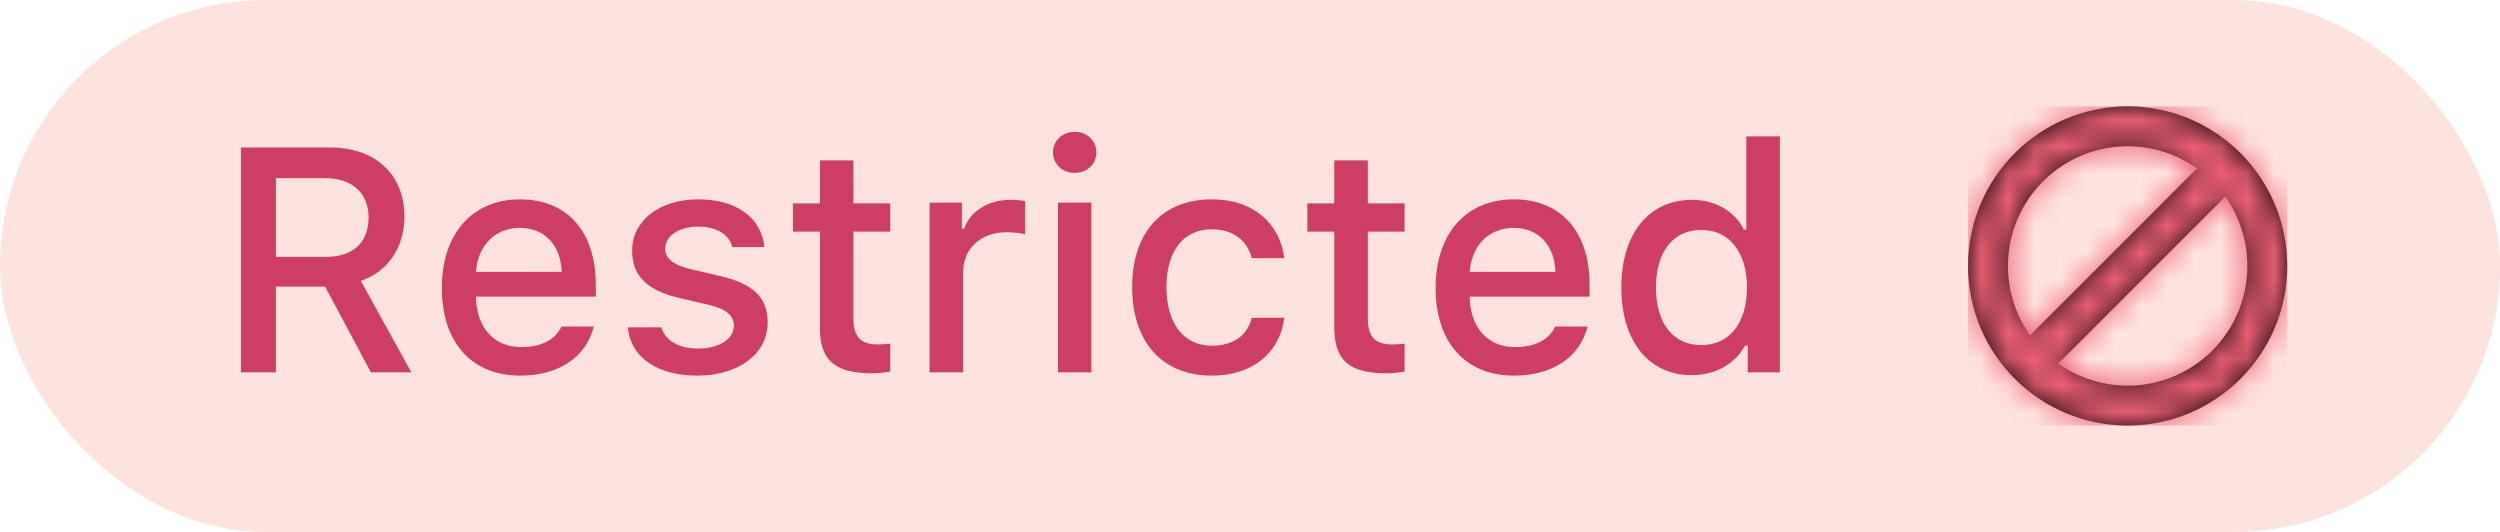 <svg xmlns="http://www.w3.org/2000/svg" xmlns:xlink="http://www.w3.org/1999/xlink" width="94" height="20" viewBox="0 0 94 20">
  <defs>
    <path id="restricted-a" d="M6,12 C2.686,12 0,9.314 0,6 C0,2.686 2.686,0 6,0 C9.314,0 12,2.686 12,6 C12,9.314 9.314,12 6,12 Z M3.393,9.668 C4.128,10.192 5.028,10.5 6,10.5 C8.485,10.5 10.5,8.485 10.5,6 C10.5,5.028 10.192,4.128 9.668,3.393 L3.393,9.668 Z M2.332,8.607 L8.607,2.332 C7.872,1.808 6.972,1.5 6,1.5 C3.515,1.5 1.5,3.515 1.5,6 C1.5,6.972 1.808,7.872 2.332,8.607 Z"/>
  </defs>
  <g fill="none" fill-rule="evenodd">
    <rect width="94" height="20" fill="#FDE2DD" rx="10"/>
    <path fill="#CD3D64" fill-rule="nonzero" d="M10.373,6.699 L10.373,9.658 L12.26,9.658 C13.273,9.658 13.859,9.119 13.859,8.176 C13.859,7.256 13.238,6.699 12.225,6.699 L10.373,6.699 Z M10.373,10.777 L10.373,14 L9.061,14 L9.061,5.545 L12.406,5.545 C14.111,5.545 15.207,6.559 15.207,8.146 C15.207,9.283 14.598,10.209 13.566,10.561 L15.465,14 L13.947,14 L12.225,10.777 L10.373,10.777 Z M19.549,8.568 C18.617,8.568 17.967,9.225 17.896,10.221 L21.119,10.221 C21.09,9.219 20.48,8.568 19.549,8.568 Z M21.113,12.277 L22.326,12.277 C22.039,13.42 21.02,14.123 19.561,14.123 C17.732,14.123 16.613,12.869 16.613,10.83 C16.613,8.791 17.756,7.496 19.555,7.496 C21.33,7.496 22.402,8.709 22.402,10.713 L22.402,11.152 L17.896,11.152 L17.896,11.223 C17.938,12.342 18.588,13.051 19.596,13.051 C20.357,13.051 20.879,12.775 21.113,12.277 Z M23.768,9.424 C23.768,8.293 24.805,7.496 26.246,7.496 C27.682,7.496 28.619,8.164 28.742,9.289 L27.535,9.289 C27.418,8.82 26.961,8.521 26.246,8.521 C25.543,8.521 25.01,8.855 25.01,9.354 C25.01,9.734 25.332,9.975 26.023,10.133 L27.084,10.379 C28.297,10.66 28.865,11.182 28.865,12.119 C28.865,13.32 27.746,14.123 26.223,14.123 C24.705,14.123 23.715,13.438 23.604,12.307 L24.863,12.307 C25.021,12.799 25.49,13.104 26.252,13.104 C27.037,13.104 27.594,12.752 27.594,12.242 C27.594,11.861 27.295,11.615 26.656,11.463 L25.543,11.205 C24.33,10.918 23.768,10.373 23.768,9.424 Z M30.828,6.031 L32.088,6.031 L32.088,7.648 L33.471,7.648 L33.471,8.709 L32.088,8.709 L32.088,11.99 C32.088,12.658 32.363,12.951 32.99,12.951 C33.184,12.951 33.295,12.939 33.471,12.922 L33.471,13.971 C33.266,14.006 33.031,14.035 32.785,14.035 C31.385,14.035 30.828,13.543 30.828,12.312 L30.828,8.709 L29.814,8.709 L29.814,7.648 L30.828,7.648 L30.828,6.031 Z M34.953,14 L34.953,7.619 L36.166,7.619 L36.166,8.598 L36.26,8.598 C36.441,7.971 37.15,7.514 37.982,7.514 C38.17,7.514 38.41,7.531 38.545,7.566 L38.545,8.809 C38.439,8.773 38.064,8.732 37.842,8.732 C36.887,8.732 36.213,9.336 36.213,10.232 L36.213,14 L34.953,14 Z M39.781,14 L39.781,7.619 L41.035,7.619 L41.035,14 L39.781,14 Z M40.408,6.5 C39.939,6.5 39.594,6.166 39.594,5.732 C39.594,5.293 39.939,4.959 40.408,4.959 C40.877,4.959 41.223,5.293 41.223,5.732 C41.223,6.166 40.877,6.5 40.408,6.5 Z M48.289,9.705 L47.064,9.705 C46.918,9.084 46.402,8.621 45.559,8.621 C44.504,8.621 43.859,9.43 43.859,10.789 C43.859,12.172 44.51,12.998 45.559,12.998 C46.355,12.998 46.9,12.635 47.064,11.949 L48.289,11.949 C48.125,13.232 47.141,14.123 45.564,14.123 C43.707,14.123 42.57,12.869 42.57,10.789 C42.57,8.744 43.701,7.496 45.559,7.496 C47.158,7.496 48.125,8.428 48.289,9.705 Z M50.17,6.031 L51.43,6.031 L51.43,7.648 L52.812,7.648 L52.812,8.709 L51.43,8.709 L51.43,11.99 C51.43,12.658 51.705,12.951 52.332,12.951 C52.525,12.951 52.637,12.939 52.812,12.922 L52.812,13.971 C52.607,14.006 52.373,14.035 52.127,14.035 C50.727,14.035 50.17,13.543 50.17,12.312 L50.17,8.709 L49.156,8.709 L49.156,7.648 L50.17,7.648 L50.17,6.031 Z M56.914,8.568 C55.982,8.568 55.332,9.225 55.262,10.221 L58.484,10.221 C58.455,9.219 57.846,8.568 56.914,8.568 Z M58.479,12.277 L59.691,12.277 C59.404,13.42 58.385,14.123 56.926,14.123 C55.098,14.123 53.979,12.869 53.979,10.83 C53.979,8.791 55.121,7.496 56.92,7.496 C58.695,7.496 59.768,8.709 59.768,10.713 L59.768,11.152 L55.262,11.152 L55.262,11.223 C55.303,12.342 55.953,13.051 56.961,13.051 C57.723,13.051 58.244,12.775 58.479,12.277 Z M63.611,14.105 C61.988,14.105 60.963,12.828 60.963,10.807 C60.963,8.791 62,7.514 63.611,7.514 C64.484,7.514 65.223,7.93 65.568,8.633 L65.662,8.633 L65.662,5.129 L66.922,5.129 L66.922,14 L65.715,14 L65.715,12.992 L65.615,12.992 C65.234,13.689 64.49,14.105 63.611,14.105 Z M63.969,8.645 C62.908,8.645 62.264,9.465 62.264,10.807 C62.264,12.16 62.902,12.975 63.969,12.975 C65.029,12.975 65.686,12.148 65.686,10.812 C65.686,9.482 65.023,8.645 63.969,8.645 Z"/>
    <g transform="translate(74 4)">
      <mask id="restricted-b" fill="#fff">
        <use xlink:href="#restricted-a"/>
      </mask>
      <use fill="#000" fill-rule="nonzero" xlink:href="#restricted-a"/>
      <g fill="#ED5F74" mask="url(#restricted-b)">
        <rect width="12" height="12"/>
      </g>
    </g>
  </g>
</svg>
